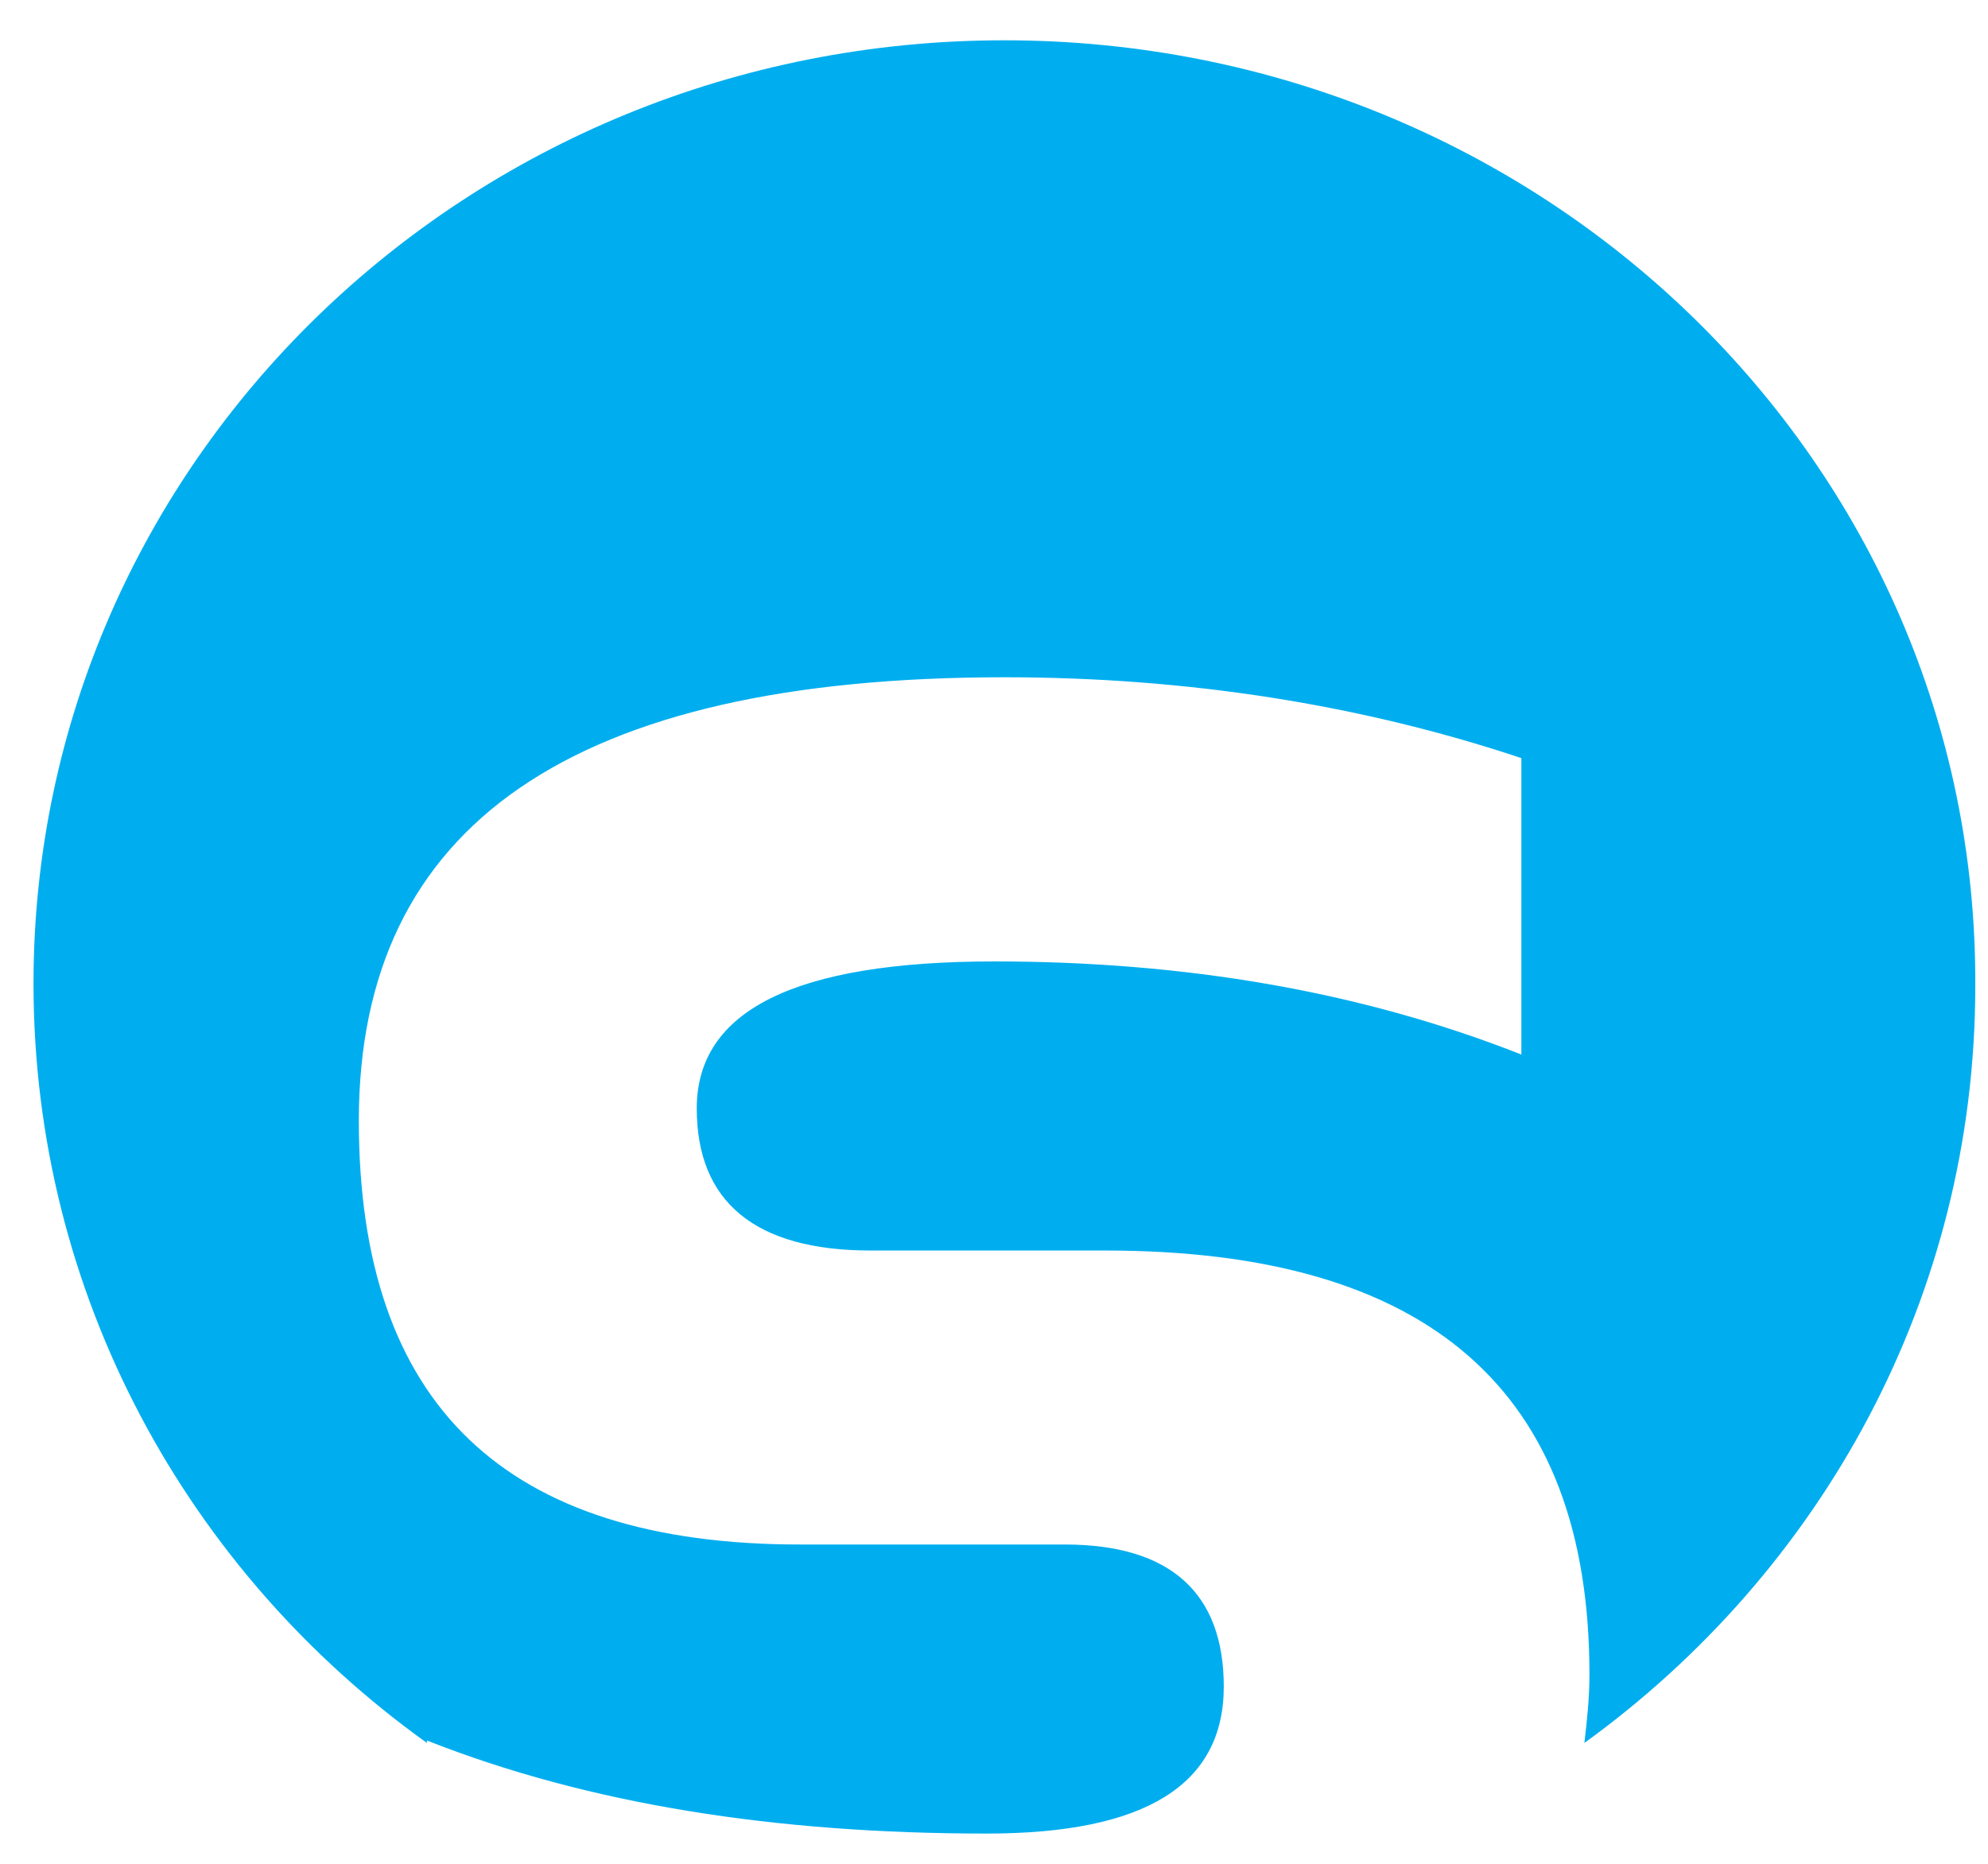 <svg width="48" height="45" viewBox="0 0 48 45" fill="none" xmlns="http://www.w3.org/2000/svg">
<path fill-rule="evenodd" clip-rule="evenodd" d="M24.251 0.973C11.282 0.973 0.809 11.147 0.809 23.746C0.809 31.258 4.523 37.941 10.308 42.082V42.023C14.205 43.561 18.71 44.27 23.825 44.27C27.661 44.27 29.548 43.087 29.548 40.721C29.548 38.474 28.27 37.291 25.712 37.291H19.319C12.195 37.291 8.664 33.919 8.664 27.058C8.664 19.901 13.839 16.352 24.251 16.352C28.635 16.352 32.836 17.003 36.733 18.304V25.461C32.836 23.923 28.574 23.213 24.008 23.213C19.197 23.213 16.823 24.396 16.823 26.762C16.823 29.01 18.223 30.193 21.024 30.193H26.687C34.48 30.193 38.377 33.564 38.377 40.426C38.377 41.017 38.316 41.55 38.255 42.082C43.979 37.941 47.693 31.317 47.693 23.805C47.754 11.147 37.22 0.973 24.251 0.973Z" fill="#00AEEF"/>
</svg>
